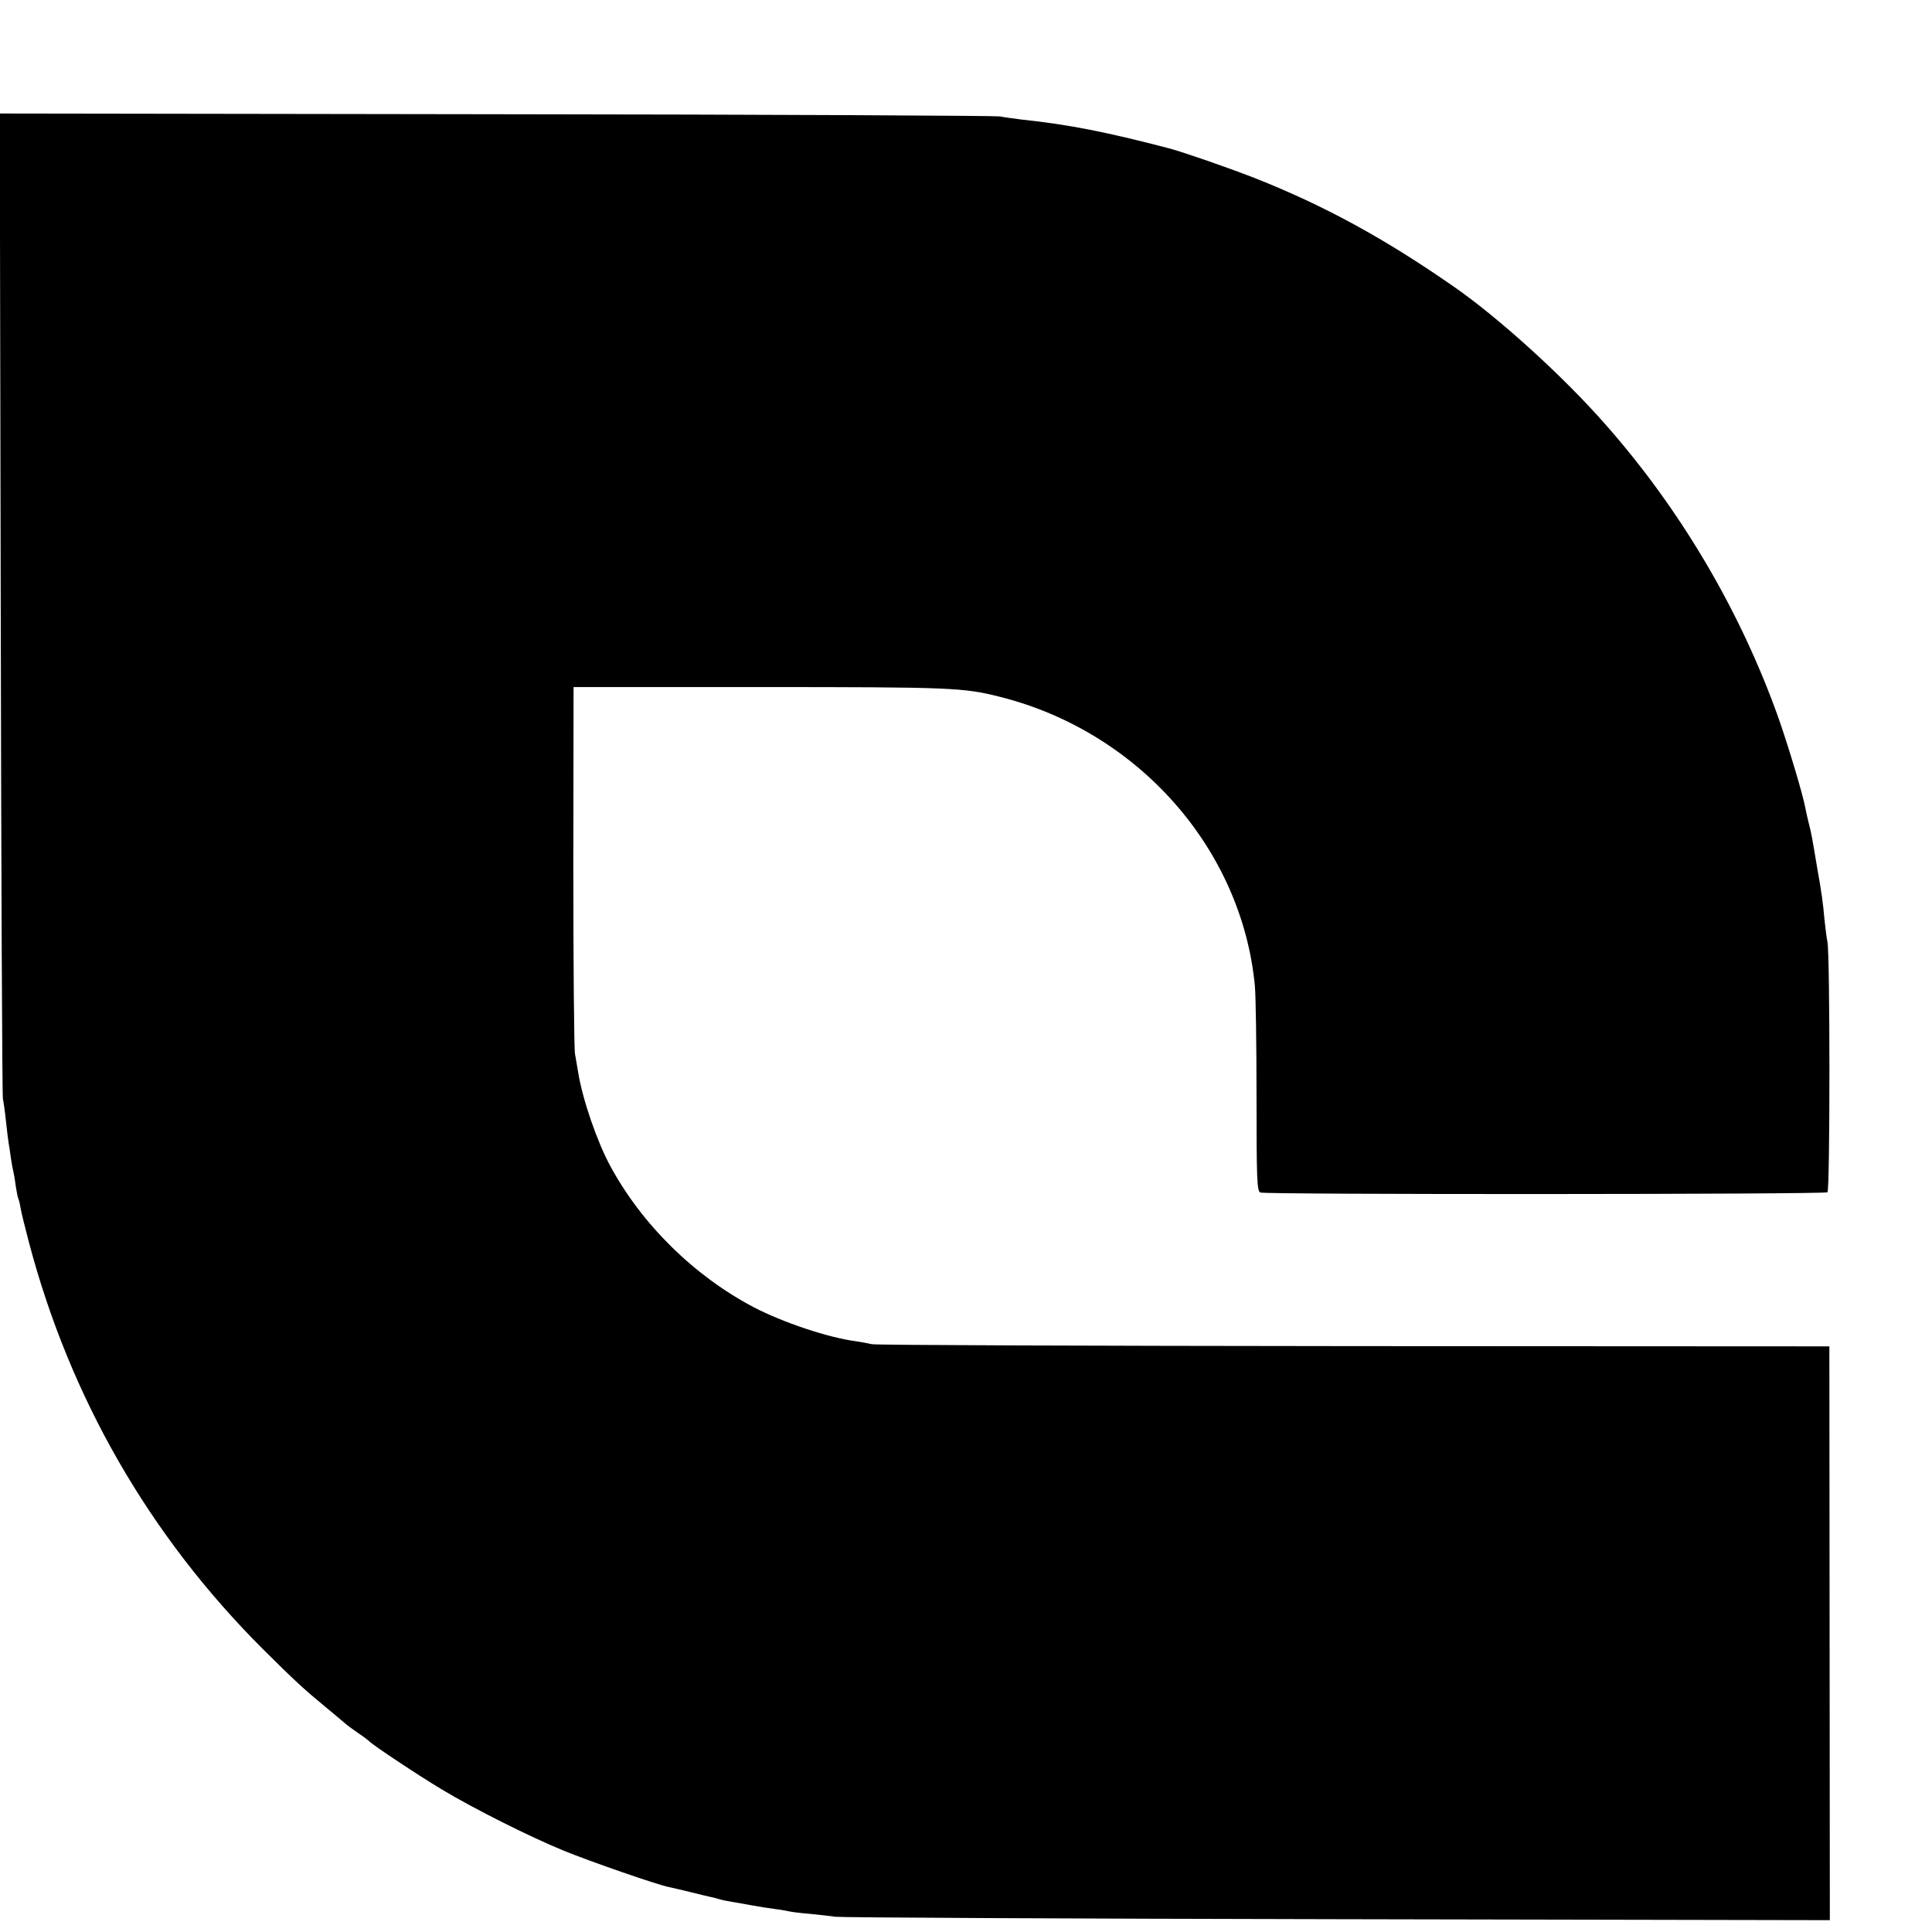 <?xml version="1.0" standalone="no"?>
<!DOCTYPE svg PUBLIC "-//W3C//DTD SVG 20010904//EN"
 "http://www.w3.org/TR/2001/REC-SVG-20010904/DTD/svg10.dtd">
<svg version="1.0" xmlns="http://www.w3.org/2000/svg"
 width="16pt" height="16pt" viewBox="0 0 16 16"
 preserveAspectRatio="xMidYMid meet">
<g transform="translate(0,16) scale(0.002,-0.002)"
fill="#000000" stroke="none">
<path d="M3 5503 c2 -1116 6 -2039 9 -2053 3 -14 9 -56 13 -95 4 -38 9 -79 11
-90 2 -10 6 -37 9 -60 3 -22 8 -47 10 -55 2 -8 7 -35 10 -60 4 -24 8 -47 10
-51 2 -3 7 -21 10 -40 3 -19 19 -83 35 -144 170 -643 498 -1214 970 -1685 132
-131 170 -166 260 -240 30 -25 64 -53 74 -62 11 -10 38 -30 60 -45 23 -15 43
-31 46 -34 12 -14 203 -141 300 -199 135 -81 364 -196 506 -254 108 -44 384
-140 434 -150 14 -3 54 -12 90 -21 36 -9 73 -18 83 -20 10 -2 26 -6 35 -9 9
-3 33 -8 52 -11 19 -3 58 -10 85 -15 28 -5 70 -12 95 -15 25 -3 52 -8 60 -10
8 -2 47 -7 85 -10 39 -4 86 -9 105 -12 19 -3 953 -8 2076 -10 l2041 -4 -1
1188 -1 1188 -1970 1 c-1083 1 -1981 4 -1995 8 -14 3 -43 9 -65 12 -115 15
-303 78 -424 141 -247 130 -462 342 -593 583 -56 103 -116 278 -134 390 -3 19
-9 53 -13 76 -4 22 -7 373 -7 780 l1 739 760 0 c809 0 854 -2 1008 -41 572
-145 998 -629 1053 -1194 4 -41 7 -250 7 -463 0 -346 2 -389 16 -395 20 -9
2334 -8 2348 1 11 7 11 982 0 1037 -3 14 -8 54 -12 90 -7 77 -11 107 -31 220
-21 125 -24 142 -34 180 -5 19 -11 47 -14 62 -9 53 -70 256 -111 373 -157 442
-404 862 -715 1215 -175 200 -444 444 -630 573 -289 201 -537 336 -825 450
-116 45 -289 105 -355 123 -257 67 -412 98 -610 119 -30 4 -71 9 -90 13 -19 3
-959 8 -2088 9 l-2053 3 4 -2027z"/>
</g>
</svg>
